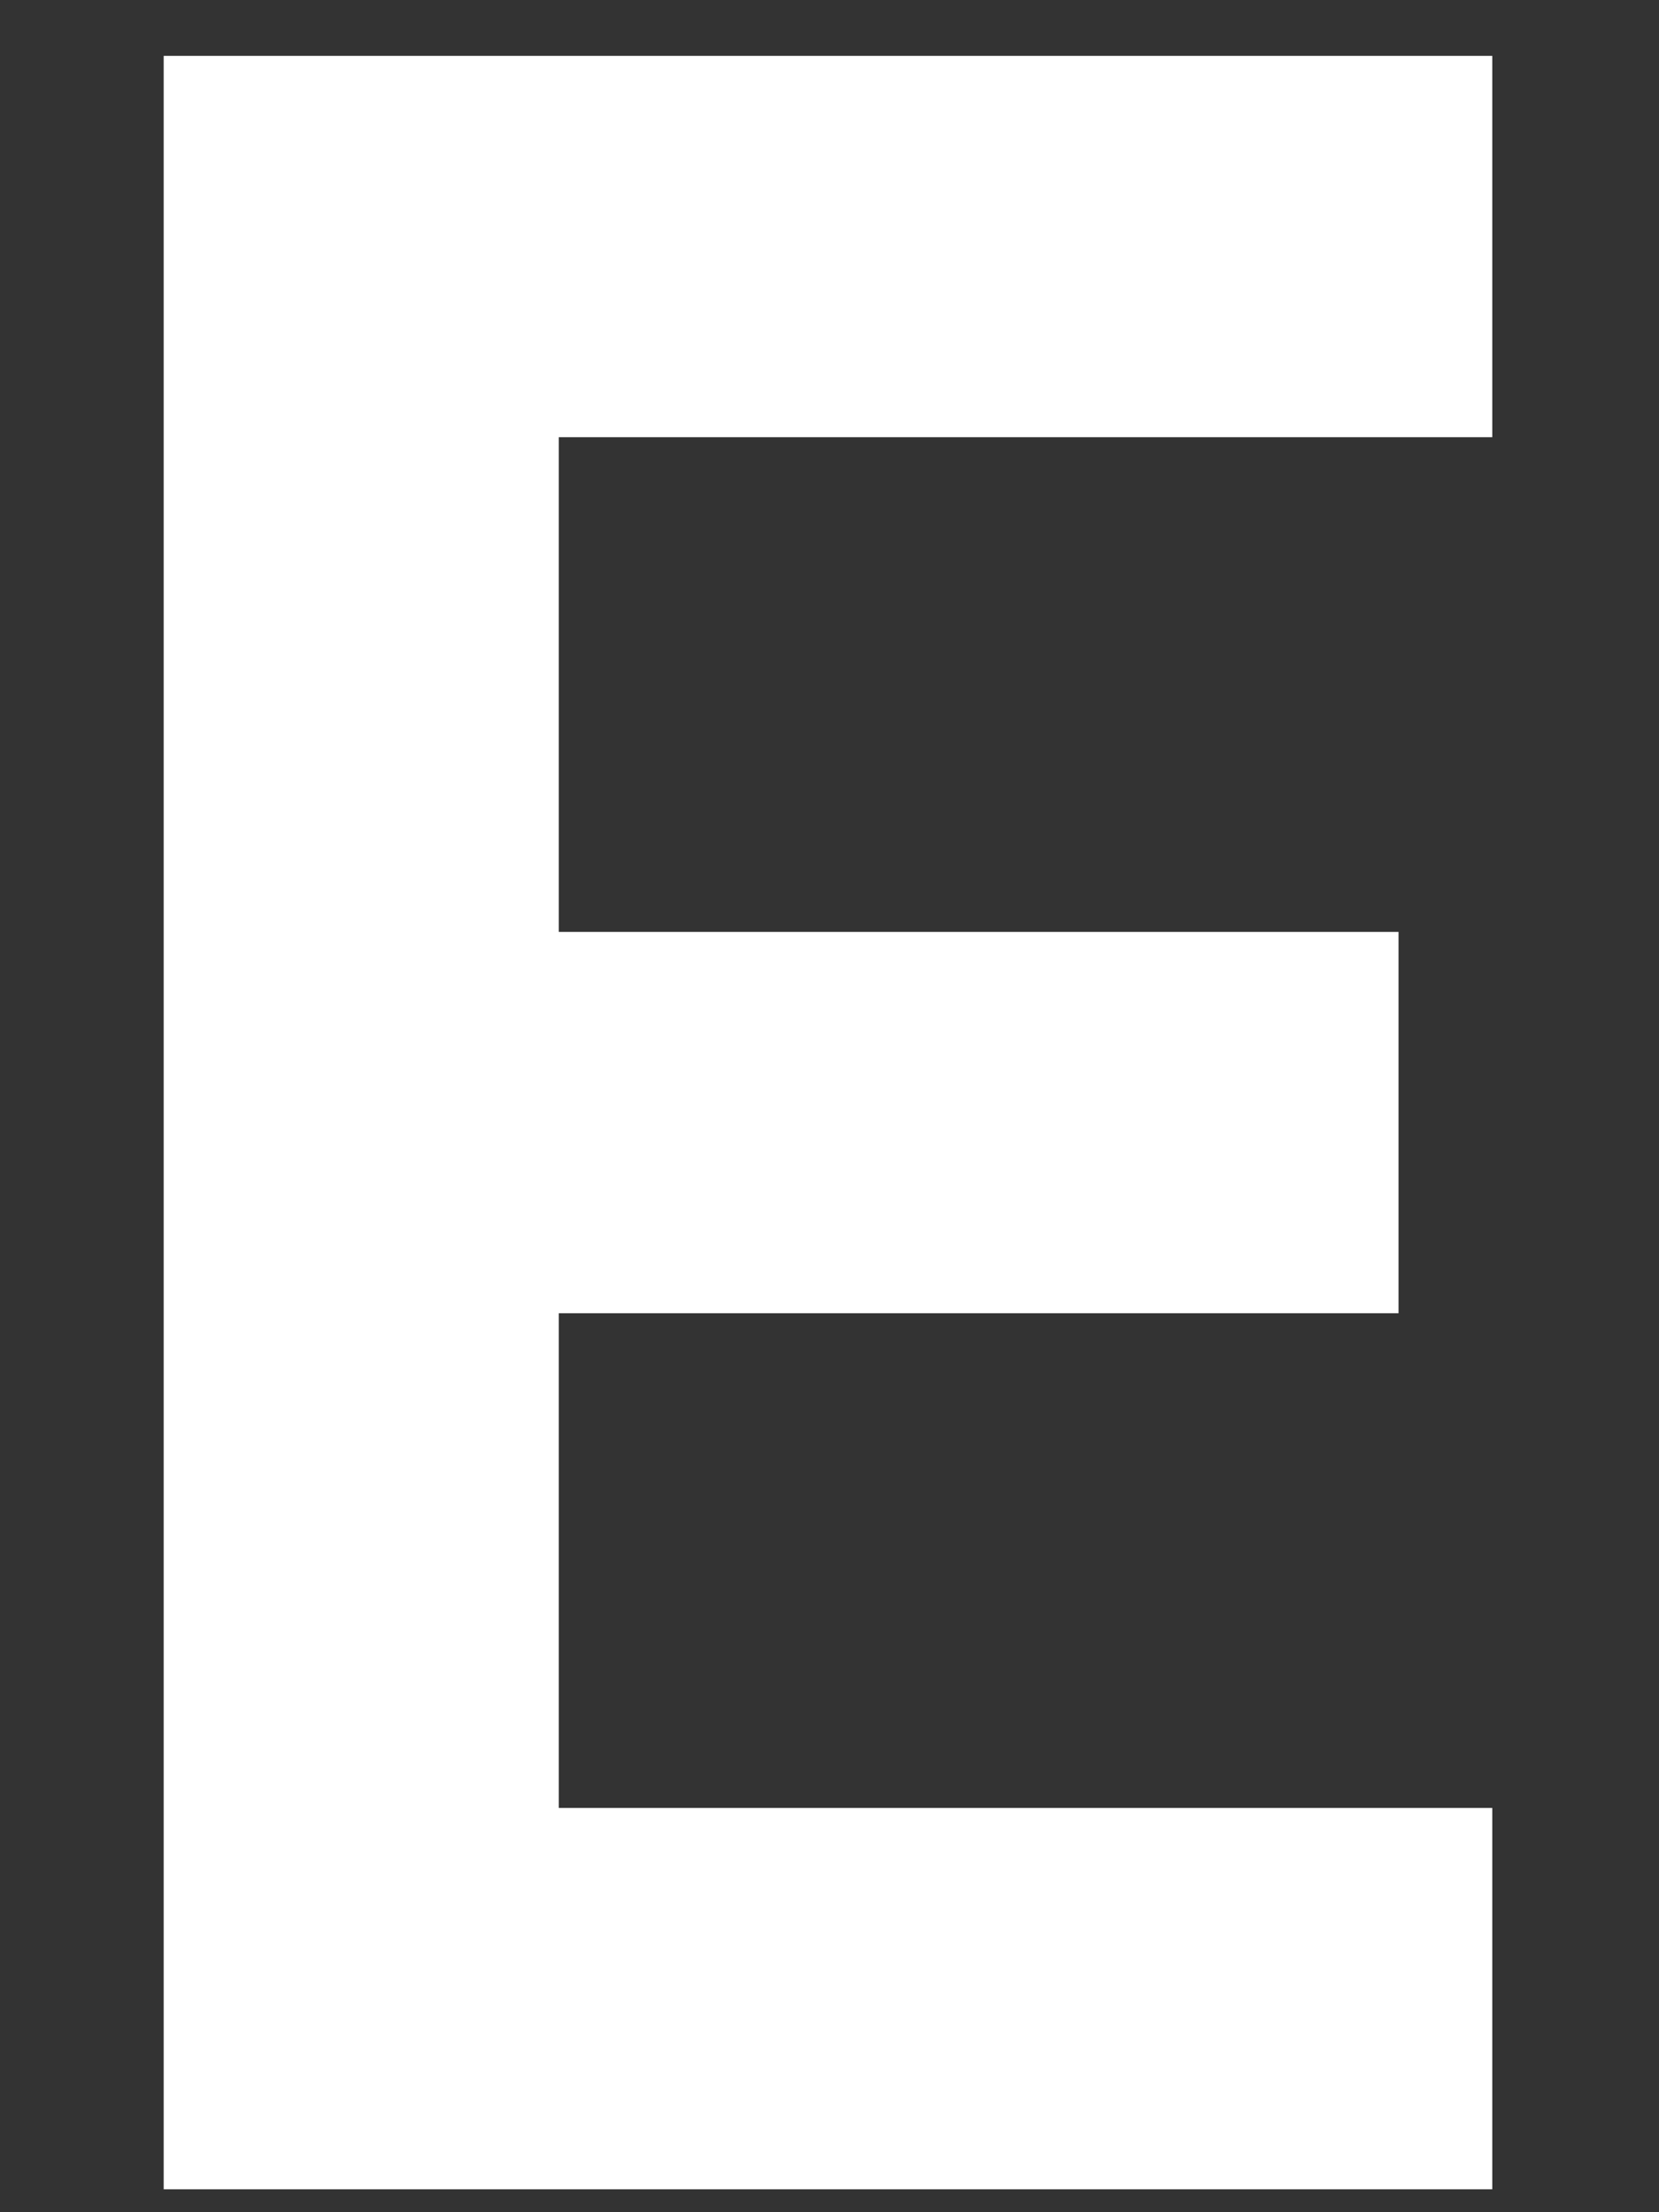 <?xml version="1.0" encoding="UTF-8" standalone="no"?><svg width='6' height='8' viewBox='0 0 6 8' fill='none' xmlns='http://www.w3.org/2000/svg'>
<rect x="0" y="0" width="6" height="8" fill="#333333" stroke="none"/>
<path d='M2.021 1.581V3.37H5.058V4.749H2.021V6.538H5.397V7.917H0.592V0.202H5.397V1.581H2.021Z' fill='white'/>
</svg>
